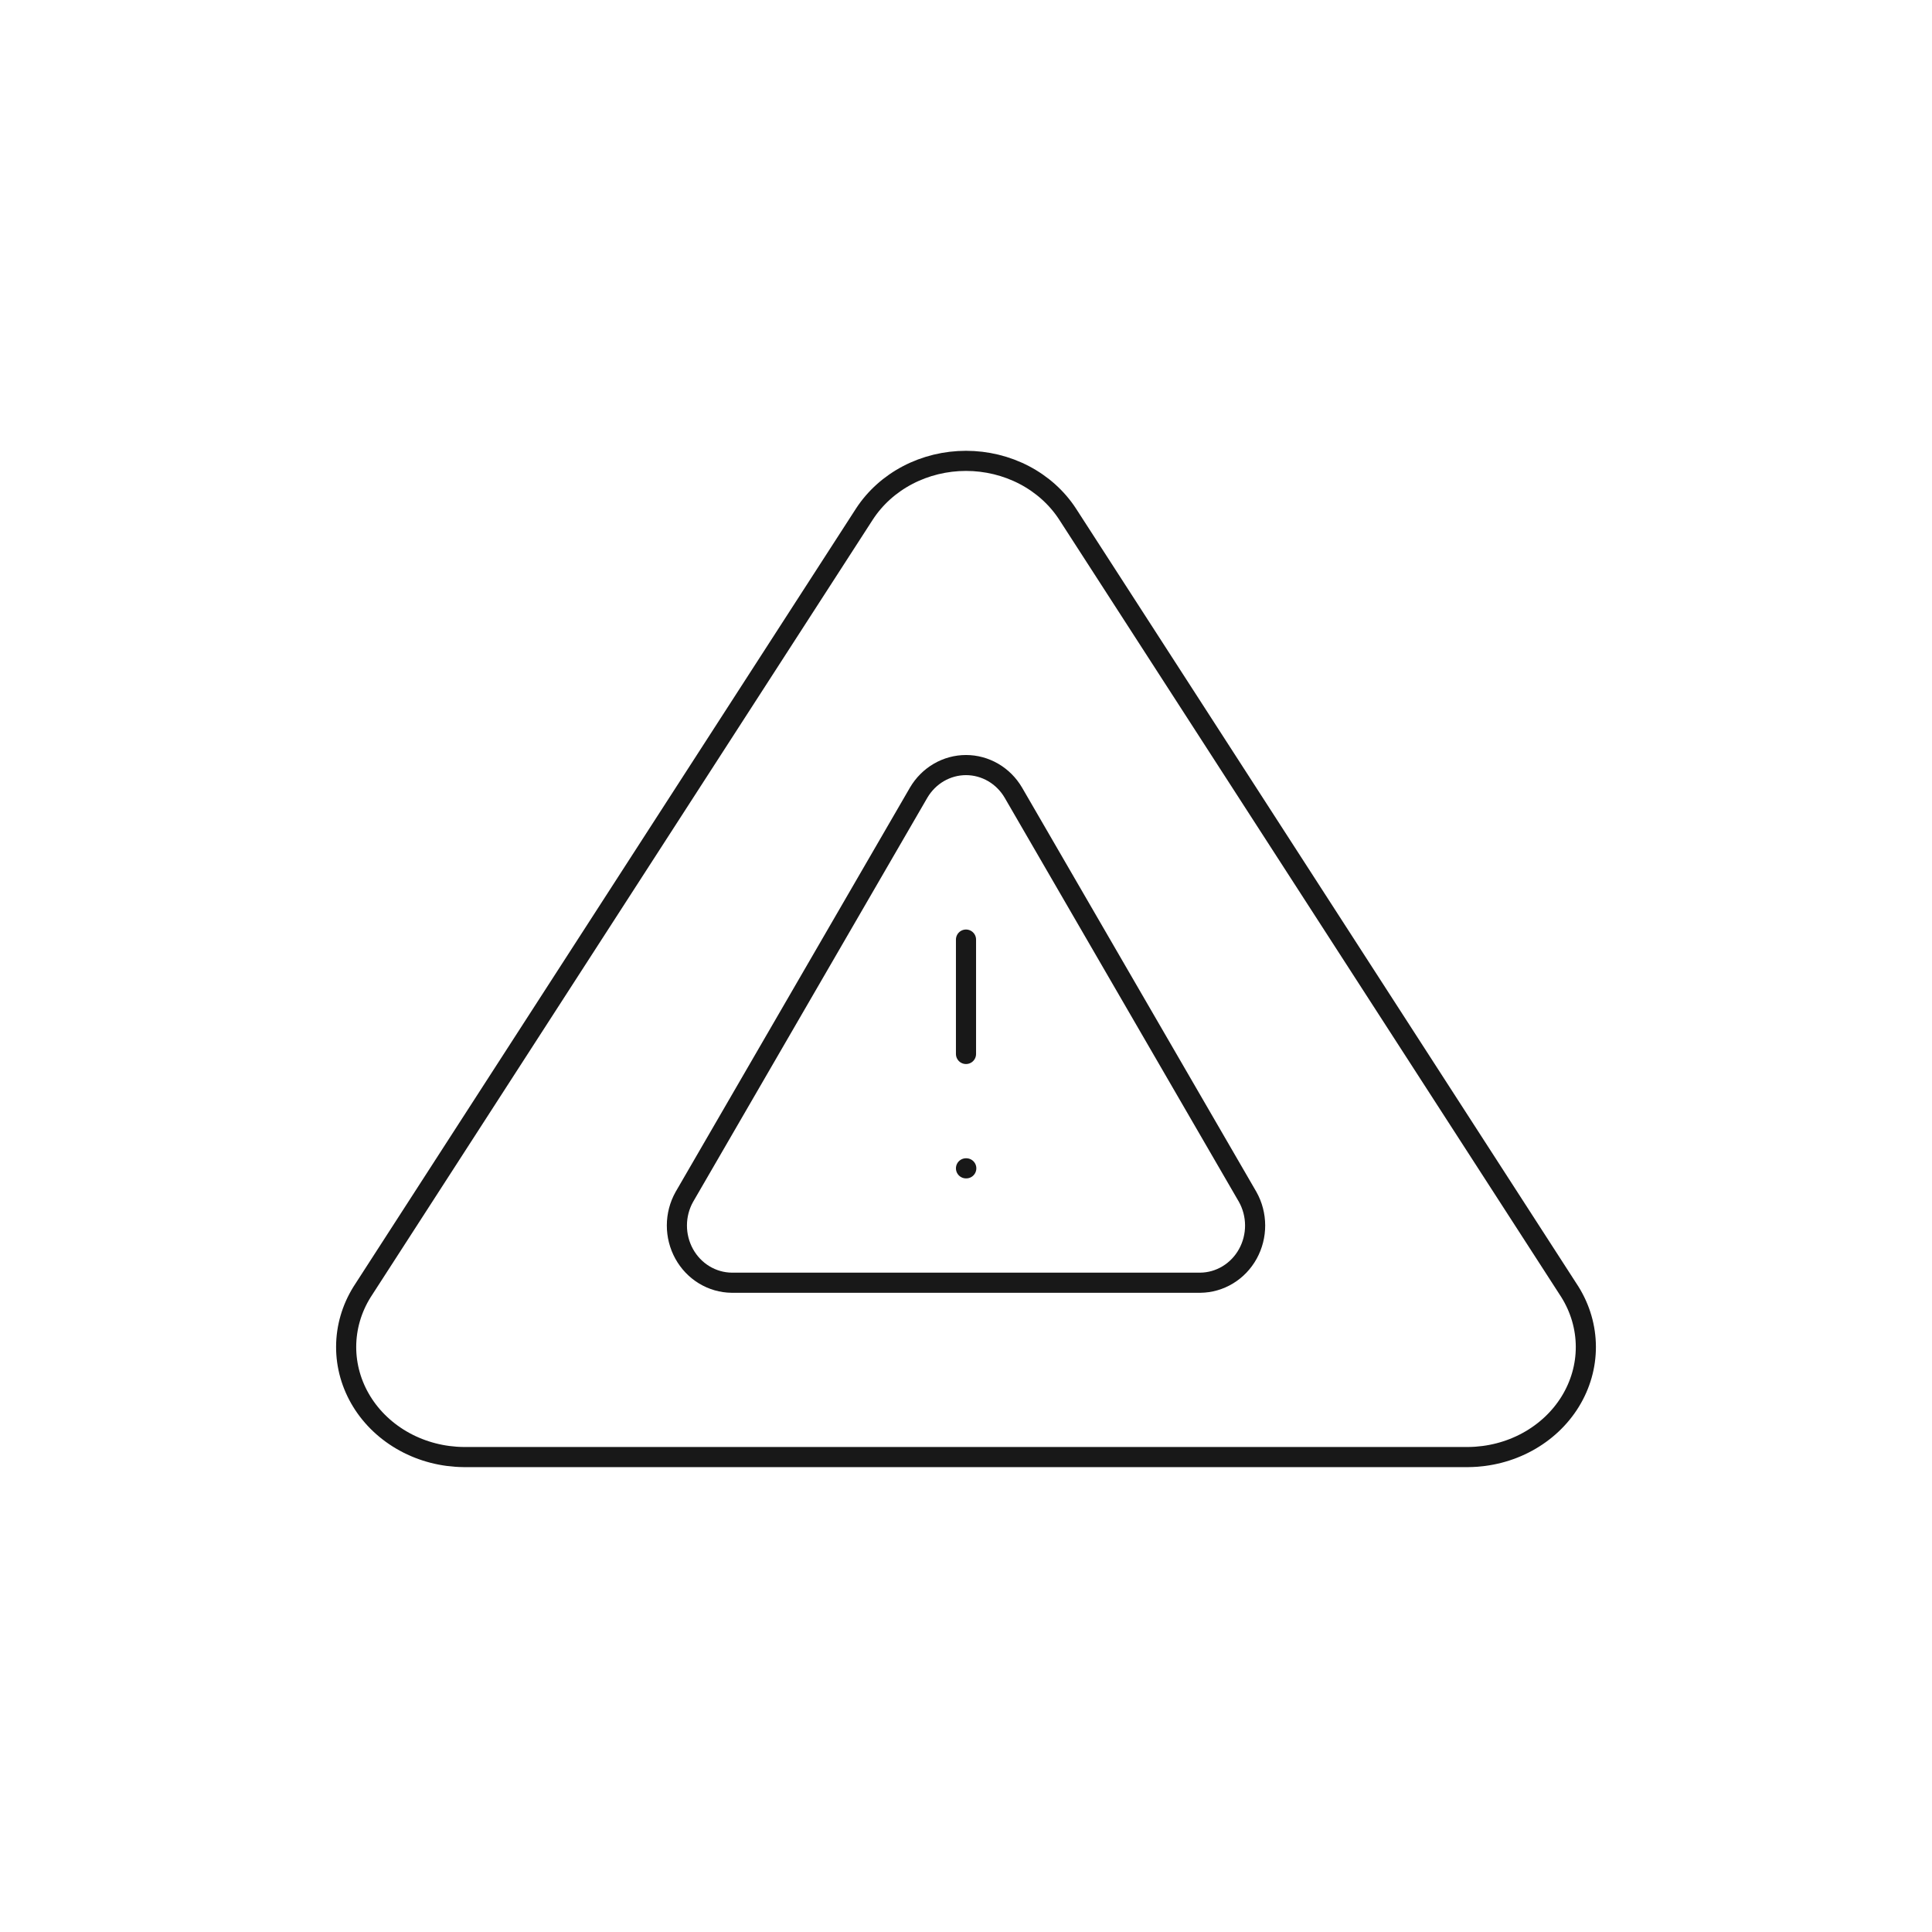 <svg width="120" height="120" viewBox="0 0 120 120" fill="none" xmlns="http://www.w3.org/2000/svg">
<g filter="url(#filter0_ii_1490_17374)">
<rect width="120" height="120" rx="60" fill="white"/>
<path d="M53.699 28.916L22.488 77.246C21.844 78.28 21.504 79.452 21.5 80.645C21.496 81.839 21.83 83.013 22.467 84.05C23.104 85.087 24.023 85.951 25.132 86.556C26.241 87.162 27.502 87.487 28.789 87.5H91.211C92.498 87.487 93.759 87.162 94.868 86.556C95.977 85.951 96.896 85.087 97.533 84.05C98.17 83.013 98.504 81.839 98.5 80.645C98.496 79.452 98.156 78.28 97.512 77.246L66.301 28.916C65.644 27.911 64.719 27.081 63.616 26.504C62.512 25.928 61.267 25.625 60 25.625C58.733 25.625 57.488 25.928 56.384 26.504C55.281 27.081 54.356 27.911 53.699 28.916V28.916Z" stroke="#181818" stroke-width="1.25" stroke-miterlimit="2.613" stroke-linecap="round"/>
<path d="M57.061 46.23L42.504 71.344C42.203 71.881 42.045 72.49 42.043 73.11C42.041 73.73 42.197 74.34 42.494 74.879C42.791 75.418 43.22 75.867 43.737 76.181C44.255 76.496 44.843 76.665 45.443 76.672H74.558C75.159 76.665 75.746 76.496 76.264 76.181C76.781 75.867 77.21 75.418 77.507 74.879C77.804 74.34 77.96 73.73 77.958 73.11C77.956 72.49 77.797 71.881 77.497 71.344L62.94 46.23C62.633 45.708 62.202 45.277 61.687 44.977C61.172 44.678 60.591 44.52 60.001 44.52C59.41 44.52 58.829 44.678 58.314 44.977C57.799 45.277 57.368 45.708 57.061 46.23V46.23Z" stroke="#181818" stroke-width="1.25" stroke-miterlimit="2.613" stroke-linecap="round"/>
<path d="M60 55.359V62.464" stroke="#181818" stroke-width="1.25" stroke-miterlimit="2.613" stroke-linecap="round"/>
<path d="M60 69.567H60.017" stroke="#181818" stroke-width="1.25" stroke-miterlimit="2.613" stroke-linecap="round"/>
</g>
<defs>
<filter id="filter0_ii_1490_17374" x="0" y="0" width="120" height="122" filterUnits="userSpaceOnUse" color-interpolation-filters="sRGB">
<feFlood flood-opacity="0" result="BackgroundImageFix"/>
<feBlend mode="normal" in="SourceGraphic" in2="BackgroundImageFix" result="shape"/>
<feColorMatrix in="SourceAlpha" type="matrix" values="0 0 0 0 0 0 0 0 0 0 0 0 0 0 0 0 0 0 127 0" result="hardAlpha"/>
<feOffset dy="2"/>
<feGaussianBlur stdDeviation="2"/>
<feComposite in2="hardAlpha" operator="arithmetic" k2="-1" k3="1"/>
<feColorMatrix type="matrix" values="0 0 0 0 0.039 0 0 0 0 0.106 0 0 0 0 0.22 0 0 0 0.12 0"/>
<feBlend mode="normal" in2="shape" result="effect1_innerShadow_1490_17374"/>
<feColorMatrix in="SourceAlpha" type="matrix" values="0 0 0 0 0 0 0 0 0 0 0 0 0 0 0 0 0 0 127 0" result="hardAlpha"/>
<feOffset dy="1"/>
<feGaussianBlur stdDeviation="1"/>
<feComposite in2="hardAlpha" operator="arithmetic" k2="-1" k3="1"/>
<feColorMatrix type="matrix" values="0 0 0 0 0.039 0 0 0 0 0.106 0 0 0 0 0.22 0 0 0 0.08 0"/>
<feBlend mode="normal" in2="effect1_innerShadow_1490_17374" result="effect2_innerShadow_1490_17374"/>
</filter>
</defs>
</svg>
